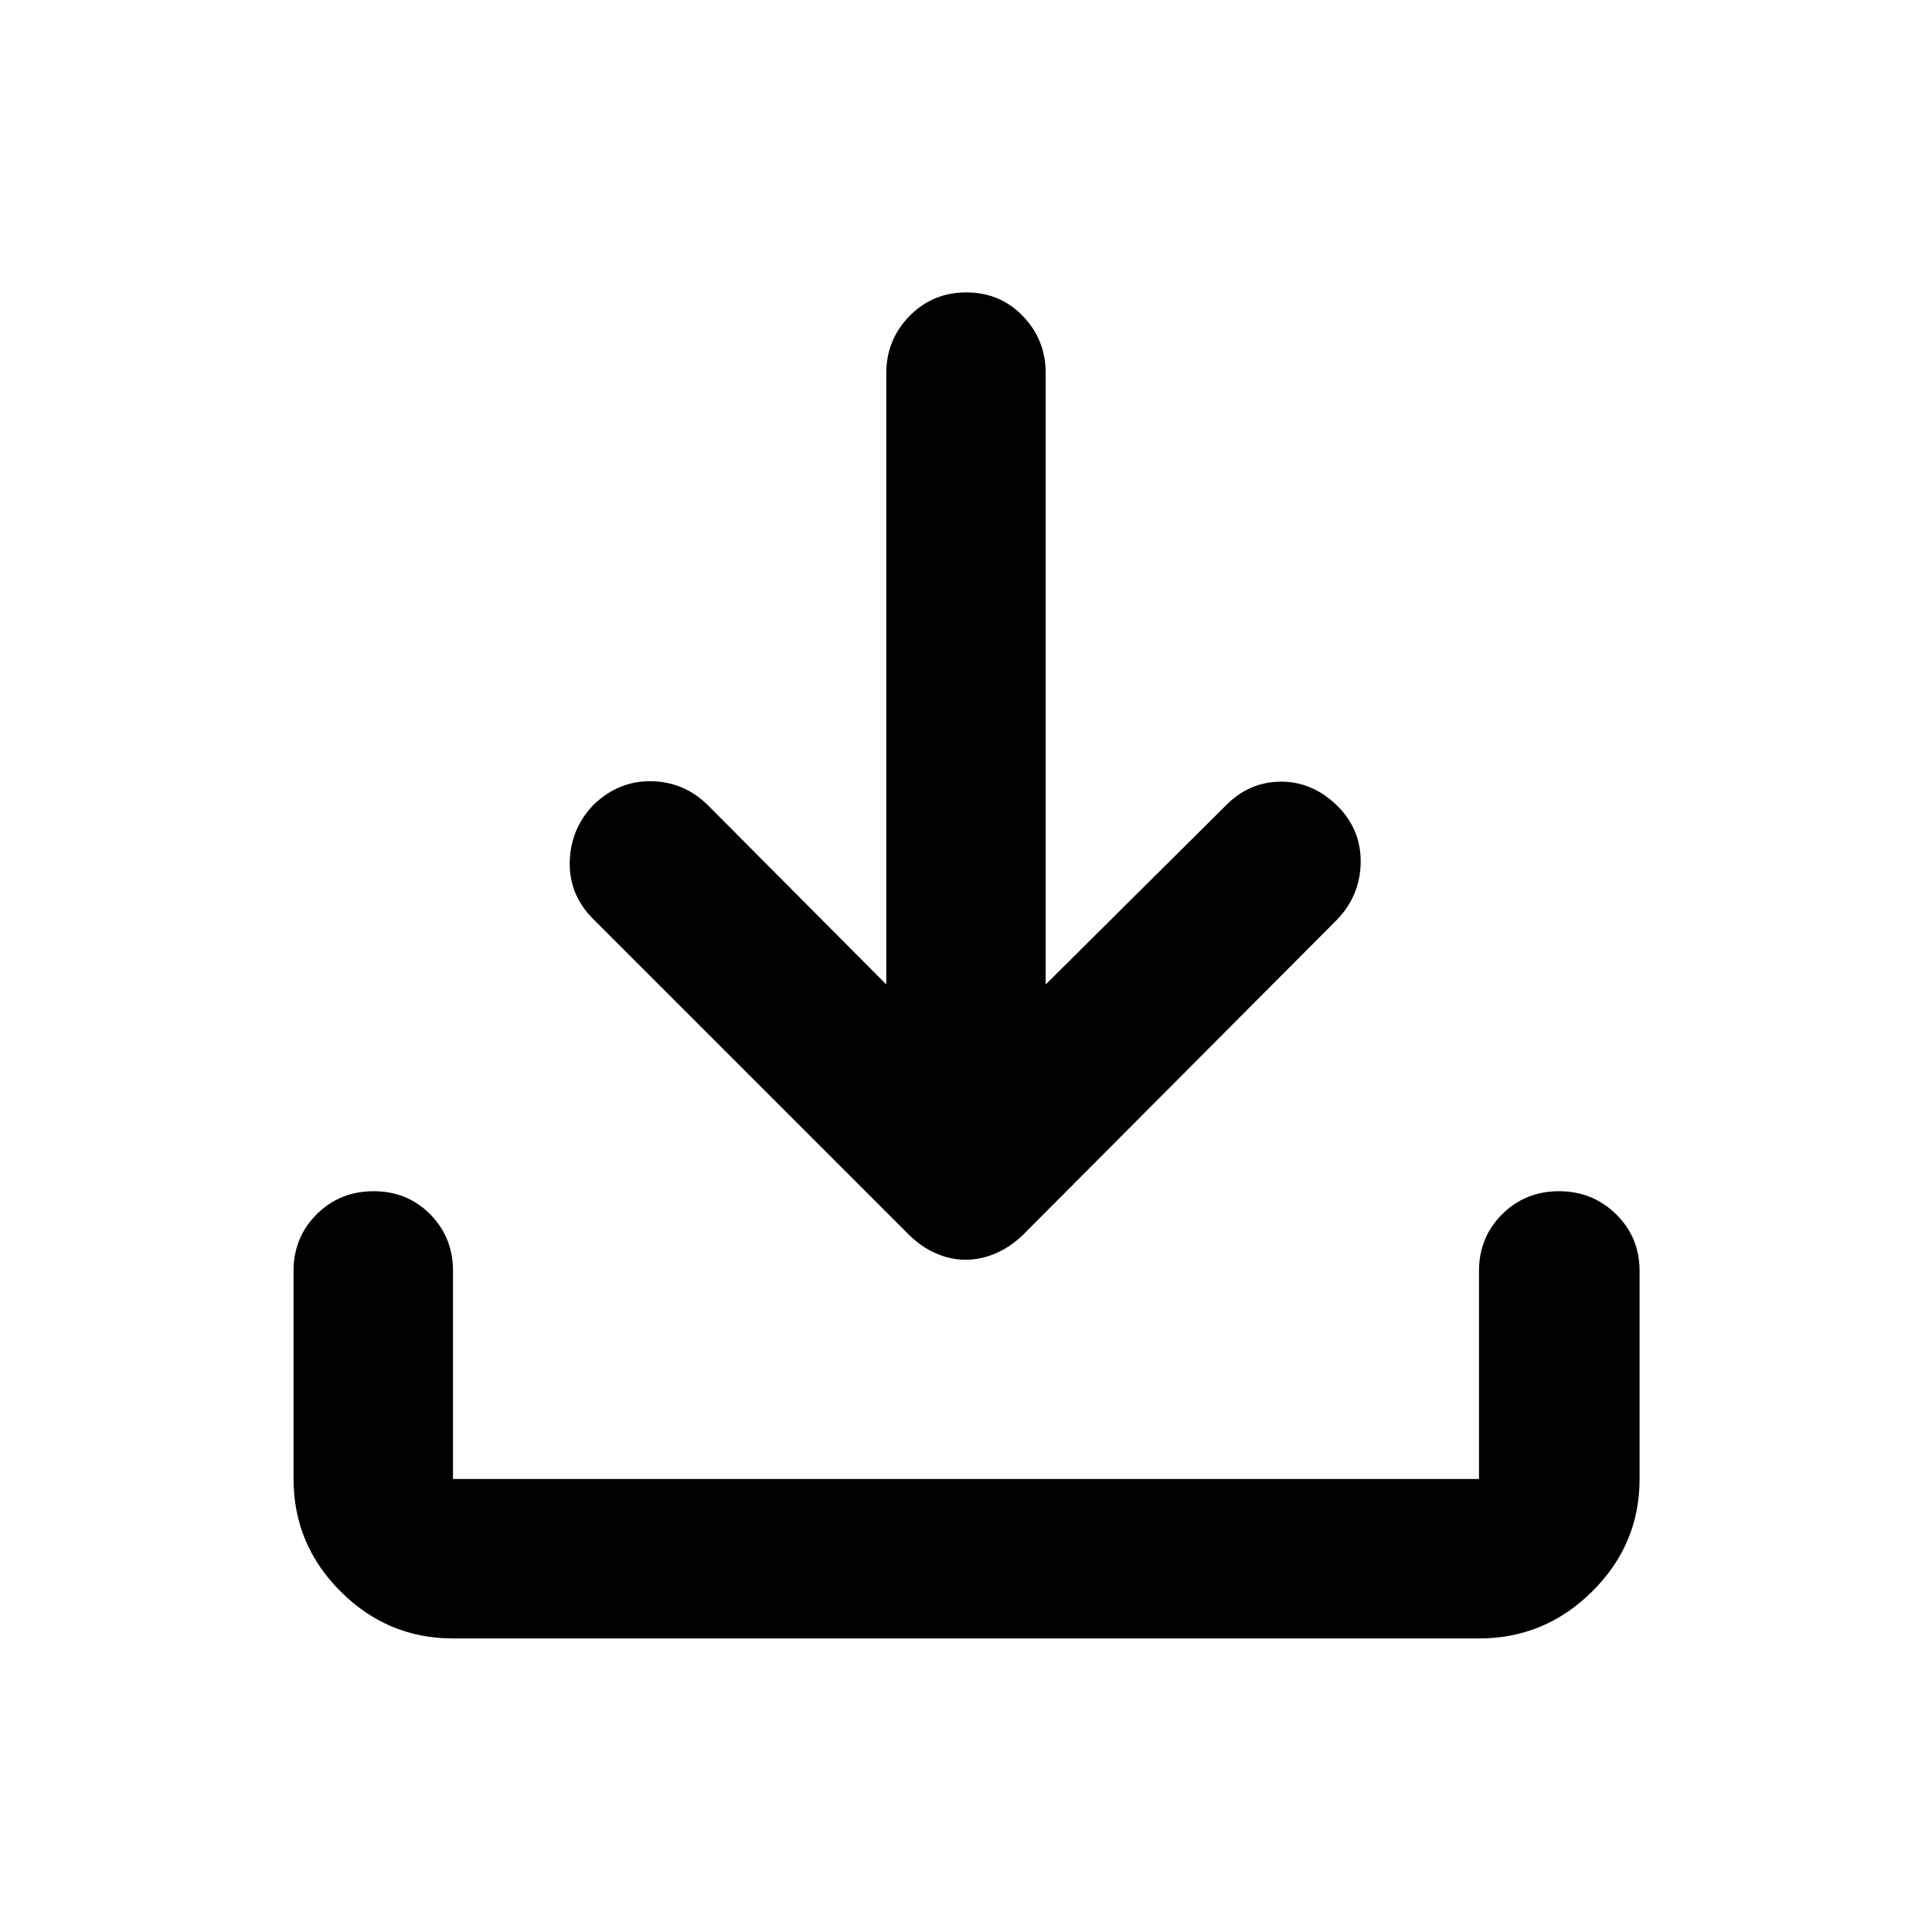 <svg xmlns="http://www.w3.org/2000/svg" width="48" height="48" viewBox="0 -960 960 960"><path d="M479.8-334.04q-7.5 0-14.73-3.16t-13.42-9.24L294.43-503.65q-11.82-12.1-11.32-28.42t11.93-28.15q12.45-11.91 28.79-11.59 16.34.33 28.17 12.16l88.39 88.82v-303.69q0-16.64 11.5-28.41t28.29-11.77q16.78 0 28.1 11.77 11.33 11.77 11.33 28.41v303.69L609-559.65q11.63-11.83 27.31-11.94 15.69-.11 27.95 11.76 12.13 11.87 11.85 28.51-.28 16.64-12.11 28.67L508.35-346.44q-6.23 6.08-13.64 9.24t-14.91 3.16ZM225.09-145.87q-32.51 0-55.87-23.35-23.35-23.36-23.35-55.87v-103.39q0-16.7 11.5-28.16 11.5-11.45 28.28-11.45t28.11 11.45q11.33 11.46 11.33 28.16v103.39h509.82v-103.39q0-16.7 11.5-28.16 11.51-11.45 28.24-11.45 16.73 0 28.39 11.45 11.66 11.46 11.66 28.16v103.39q0 32.51-23.53 55.87-23.52 23.35-56.26 23.35H225.09Z"/></svg>